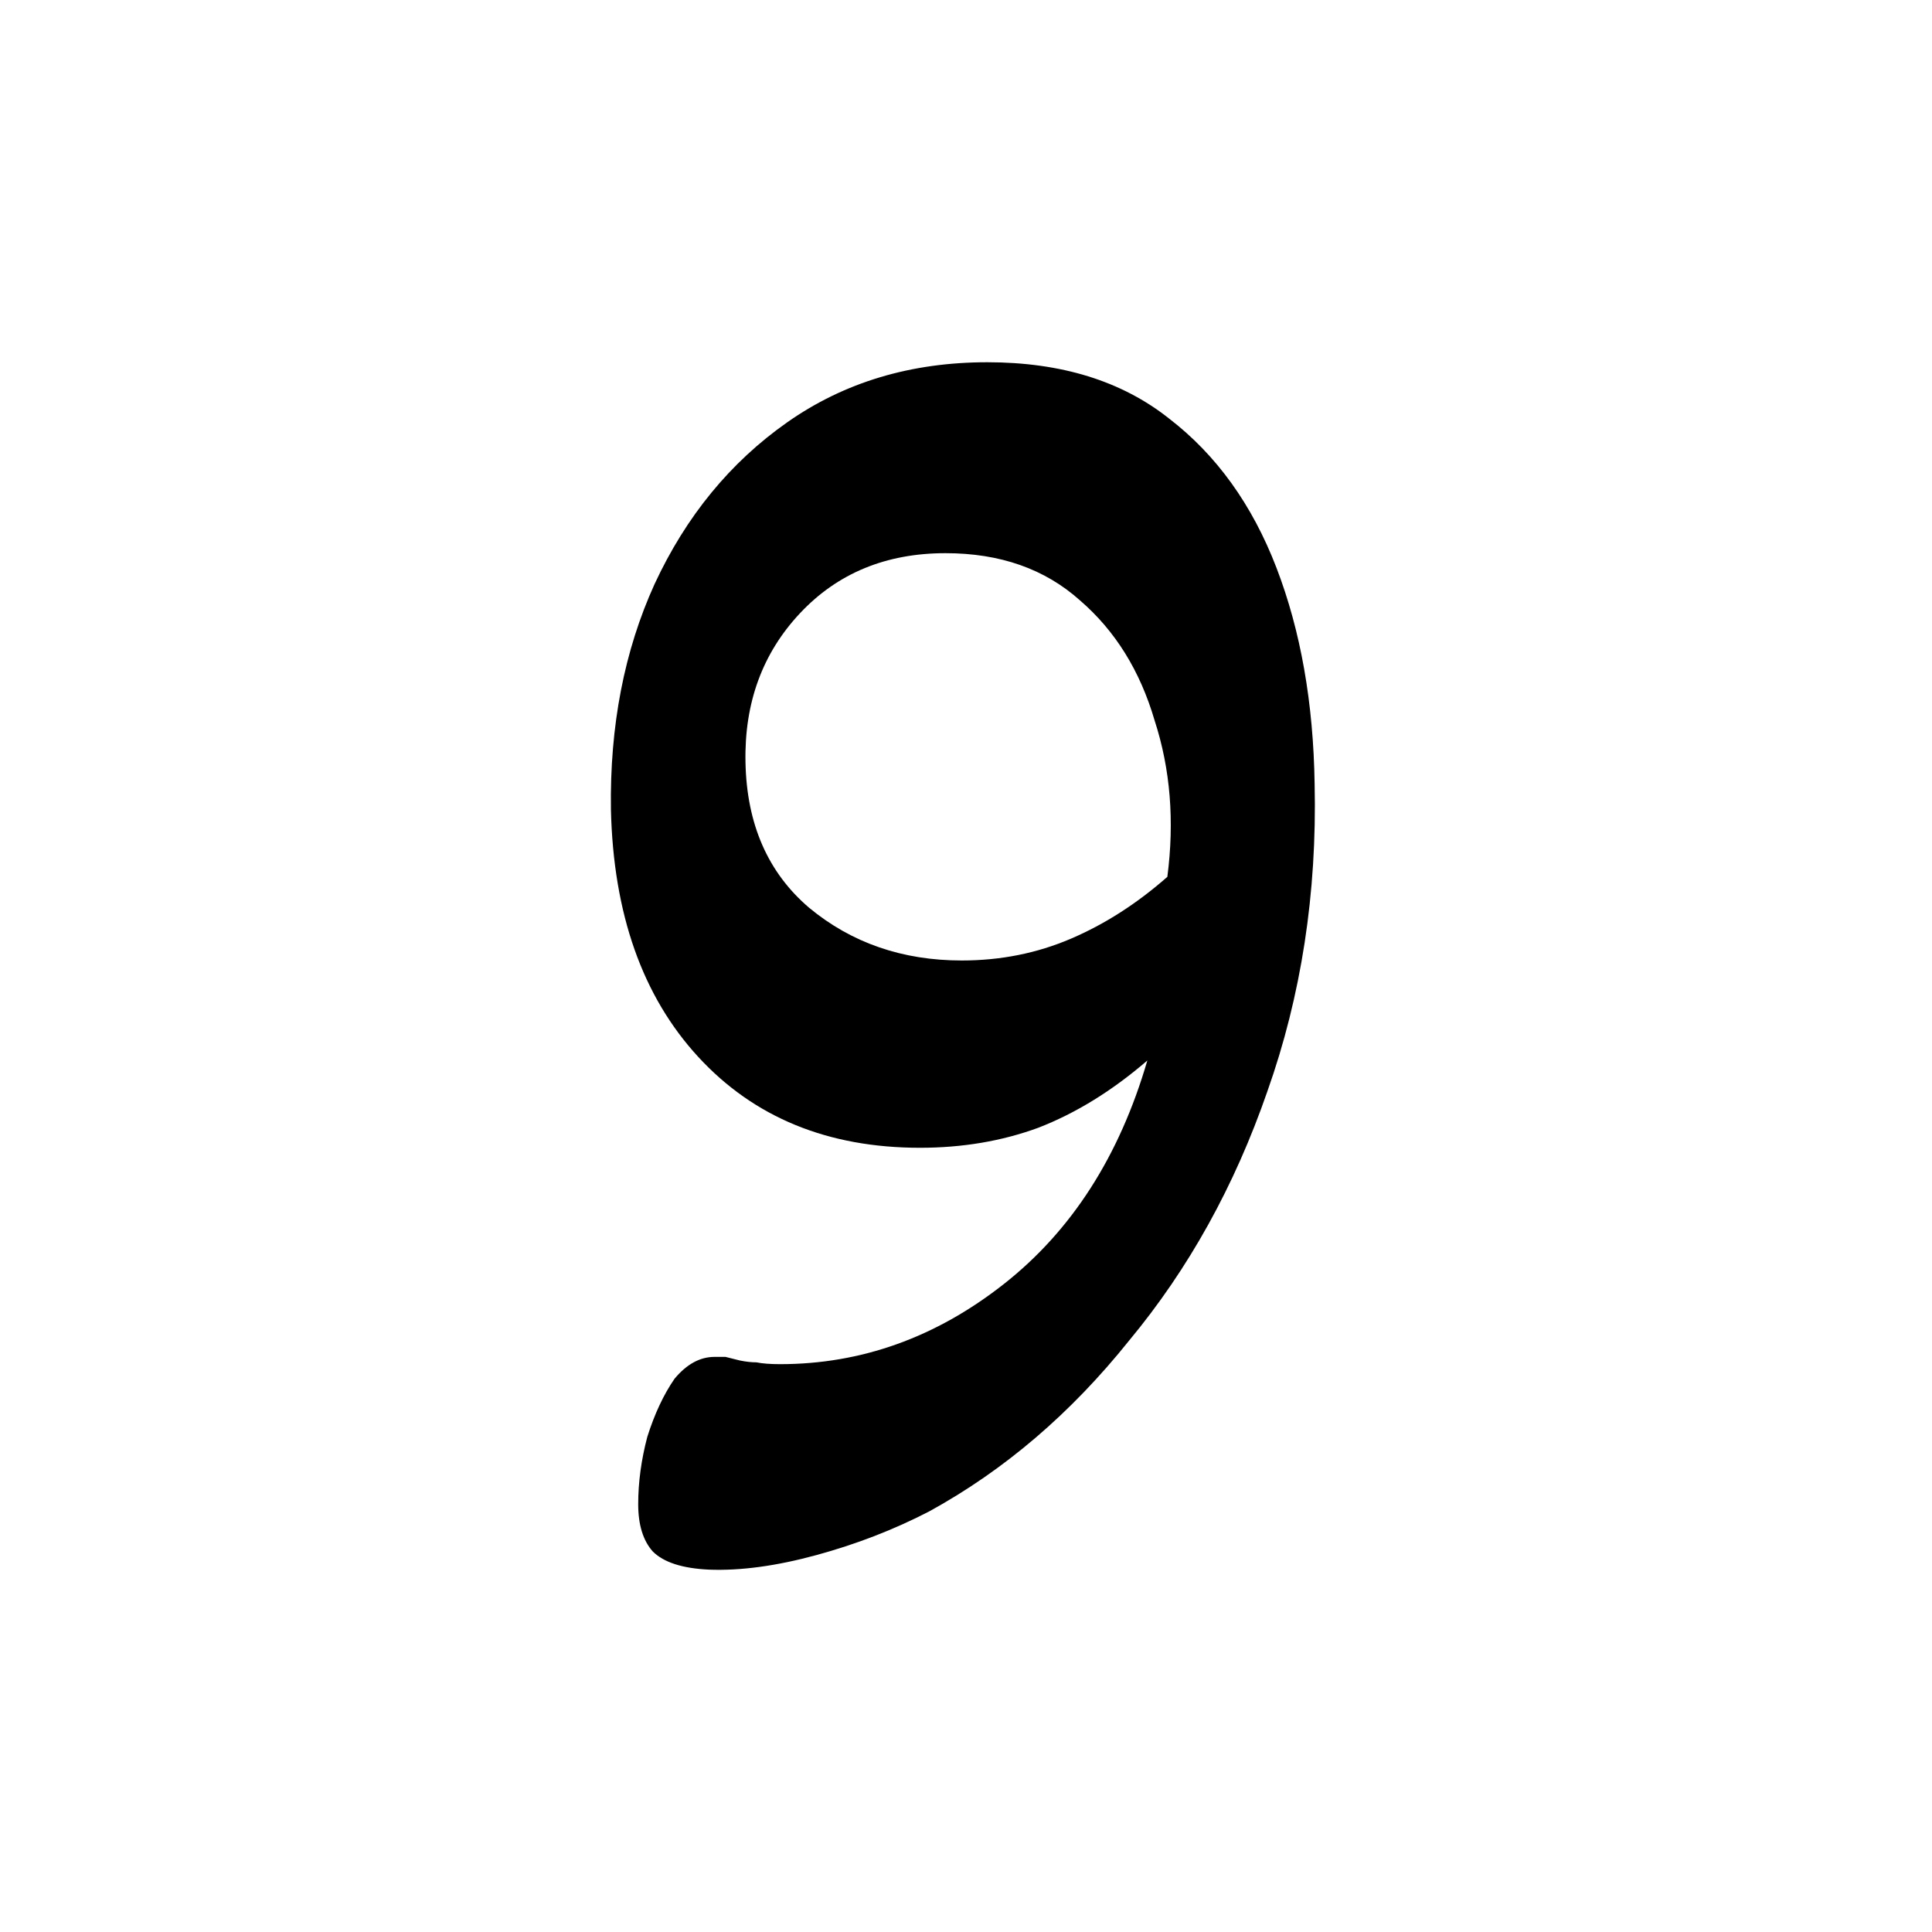 <svg fill="none" height="272" viewBox="0 0 272 272" width="272" xmlns="http://www.w3.org/2000/svg"><path d="m99.834 220.984c-3.755-.171-6.4-1.024-7.936-2.56-1.365-1.536-2.048-3.755-2.048-6.656 0-3.072.427-6.229 1.28-9.472 1.024-3.243 2.304-5.973 3.84-8.192 1.707-2.048 3.584-3.072 5.632-3.072h1.536c.683.171 1.365.341 2.048.512.853.171 1.621.256 2.304.256.853.171 1.963.256 3.328.256 11.435 0 21.931-3.755 31.488-11.264s16.299-18.005 20.224-31.488c-4.949 4.267-10.069 7.424-15.36 9.472-5.12 1.877-10.667 2.816-16.64 2.816-12.971 0-23.381-4.267-31.232-12.8-7.851-8.533-11.947-20.139-12.288-34.816-.171-11.776 1.877-22.357 6.144-31.744 4.437-9.557 10.667-17.152 18.688-22.784s17.408-8.448 28.16-8.448c10.411 0 18.944 2.645 25.6 7.936 6.656 5.12 11.691 12.117 15.104 20.992s5.205 19.029 5.376 30.464c.341 15.36-1.877 29.781-6.656 43.264-4.608 13.312-11.093 25.003-19.456 35.072-8.192 10.24-17.579 18.261-28.16 24.064-4.949 2.56-10.24 4.608-15.872 6.144s-10.667 2.219-15.104 2.048zm35.584-85.76c5.461 0 10.581-1.024 15.36-3.072s9.301-4.949 13.568-8.704c1.024-7.851.427-15.189-1.792-22.016-2.048-6.997-5.547-12.629-10.496-16.896-4.949-4.437-11.264-6.656-18.944-6.656-8.363 0-15.189 2.816-20.48 8.448s-7.851 12.629-7.68 20.992c.171 8.704 3.157 15.531 8.96 20.48 5.973 4.949 13.141 7.424 21.504 7.424z" fill="rgb(0,0,0)"/></svg>